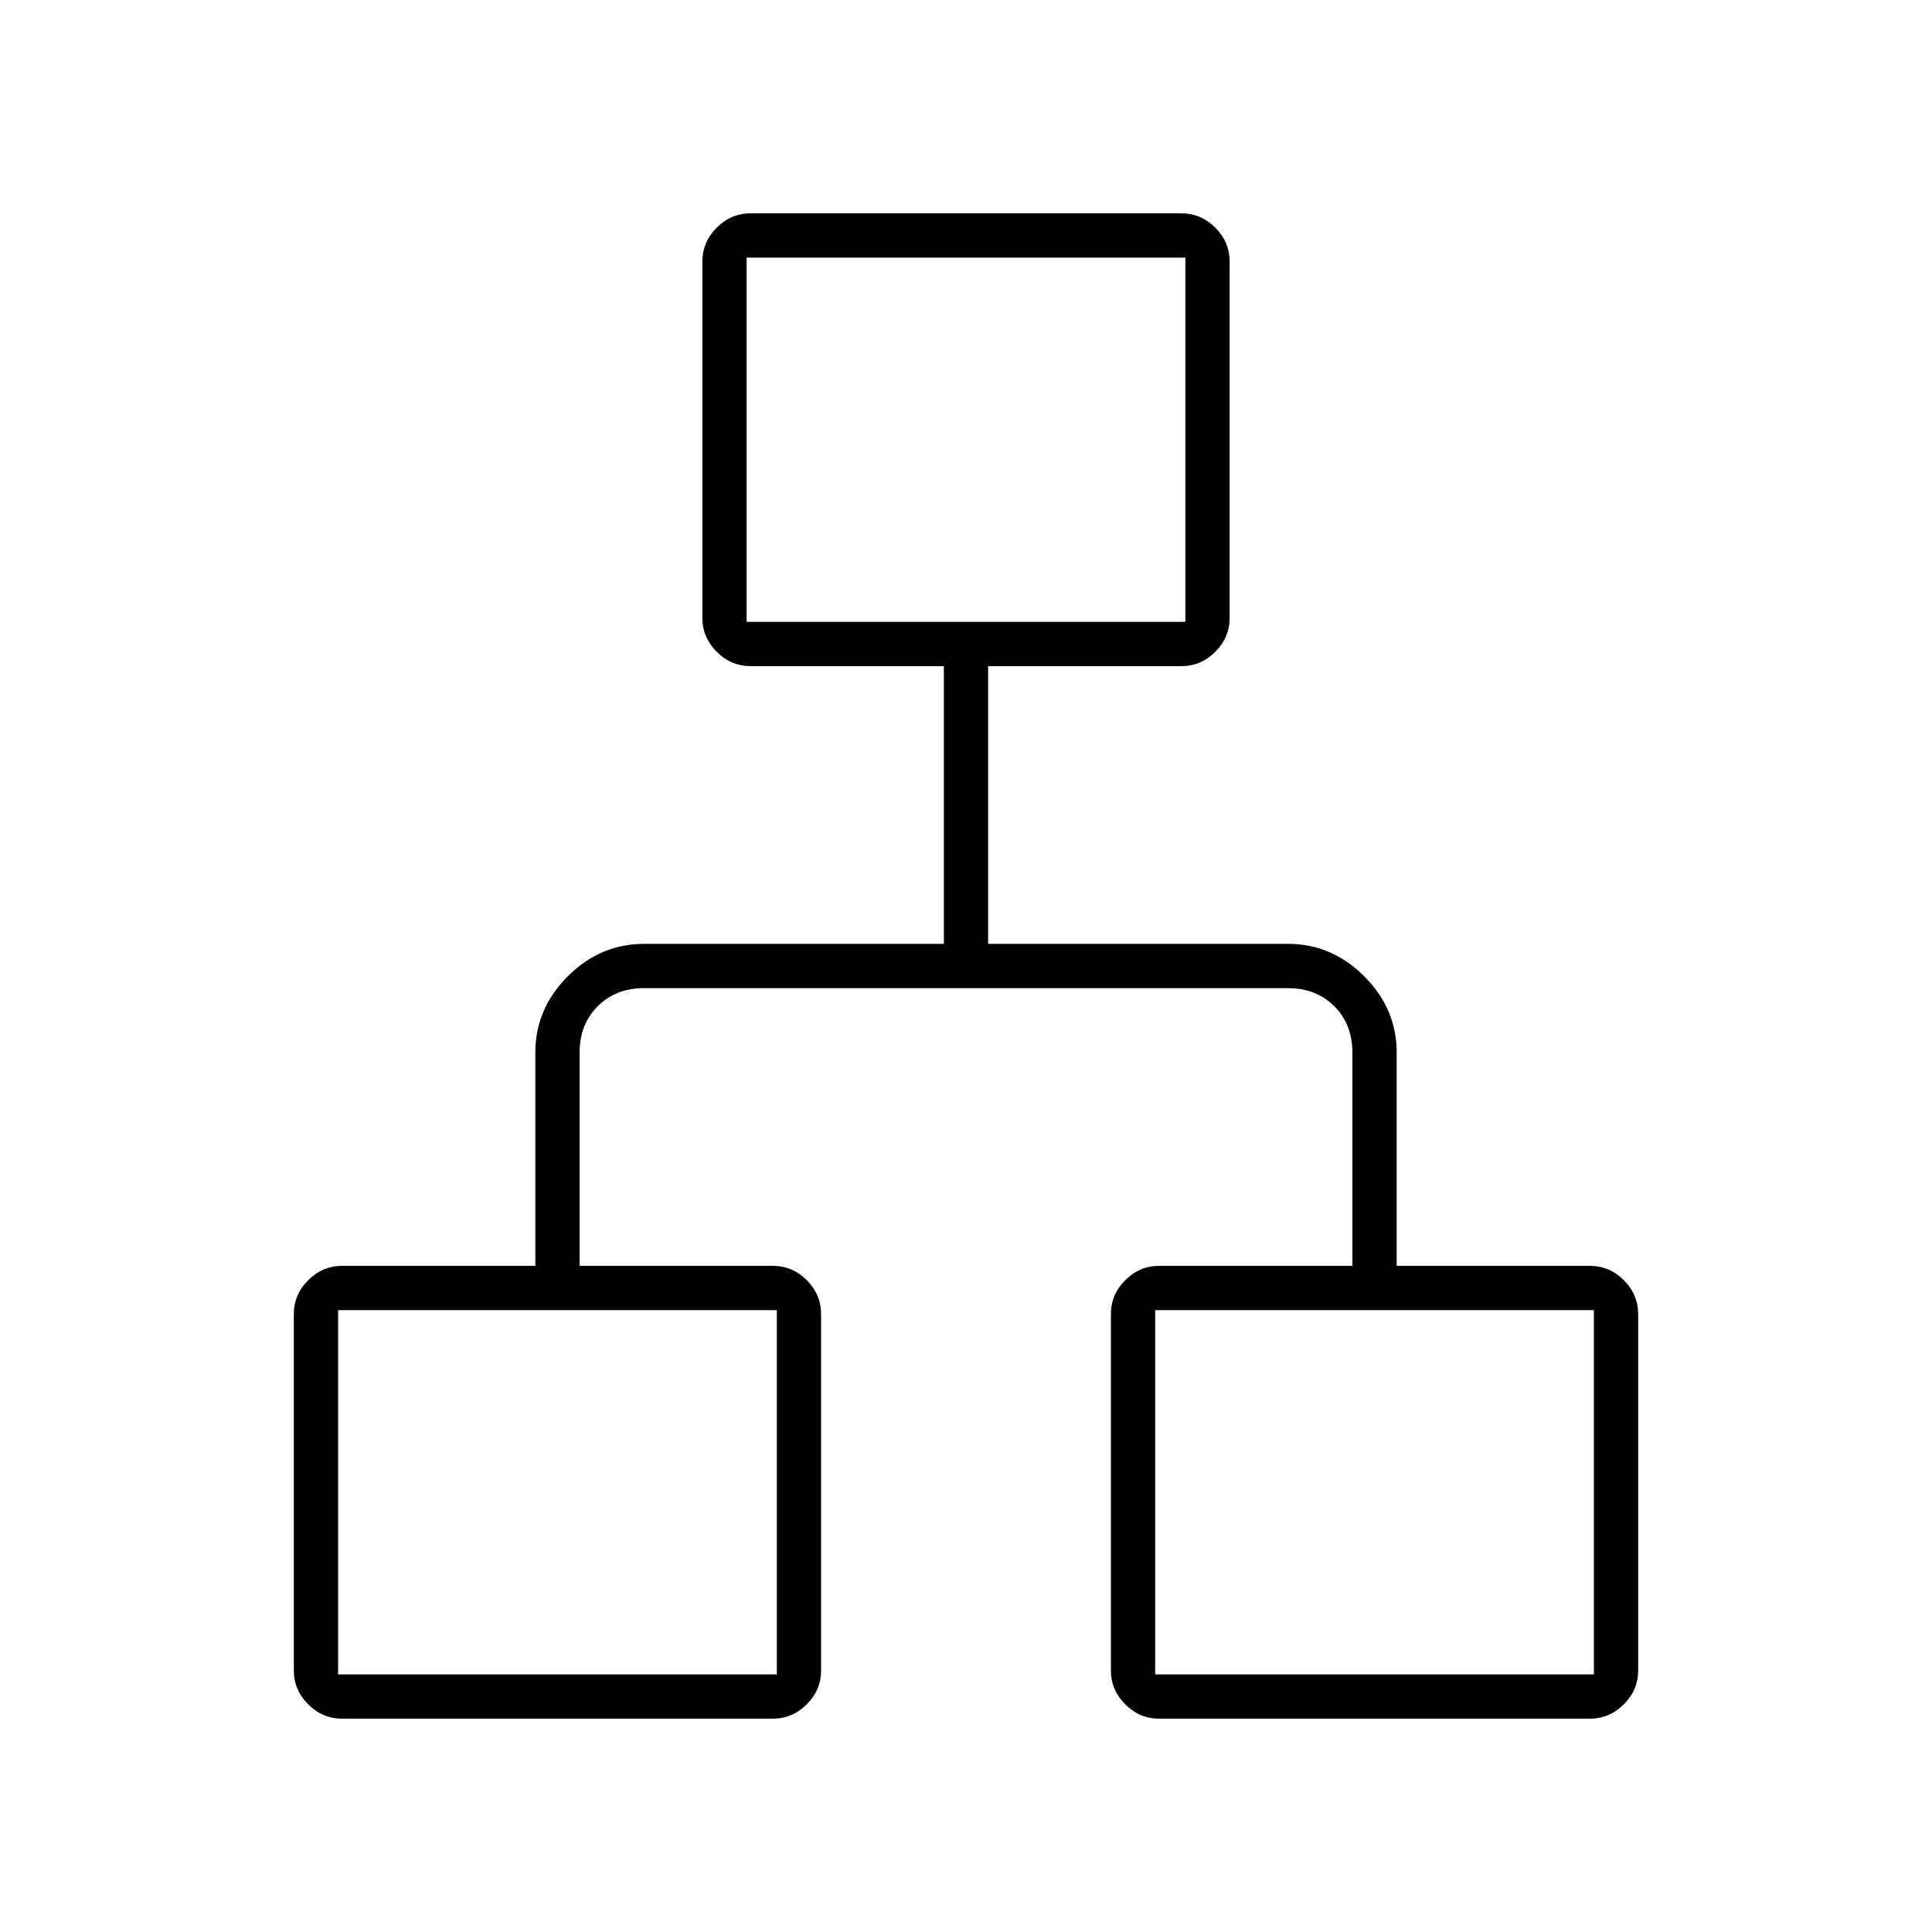 <svg xmlns="http://www.w3.org/2000/svg" height="48" viewBox="0 -960 960 960" width="48"><path d="M146-130v-177q0-9.75 7.13-16.88Q160.25-331 170-331h96v-106q0-21.75 16.13-37.88Q298.25-491 320-491h149v-138h-96q-9.75 0-16.87-7.13Q349-643.25 349-653v-177q0-9.75 7.13-16.88Q363.25-854 373-854h214q9.75 0 16.88 7.12Q611-839.75 611-830v177q0 9.75-7.12 16.87Q596.75-629 587-629h-96v138h149q21.75 0 37.88 16.12Q694-458.75 694-437v106h96q9.75 0 16.88 7.12Q814-316.75 814-307v177q0 9.75-7.12 16.87Q799.75-106 790-106H576q-9.75 0-16.87-7.13Q552-120.25 552-130v-177q0-9.75 7.13-16.88Q566.25-331 576-331h96v-106q0-14-9-23t-23-9H320q-14 0-23 9t-9 23v106h96q9.75 0 16.88 7.12Q408-316.75 408-307v177q0 9.75-7.12 16.87Q393.75-106 384-106H170q-9.75 0-16.87-7.13Q146-120.25 146-130Zm225-521h218v-181H371v181ZM168-128h218v-181H168v181Zm406 0h218v-181H574v181Zm-94-523Zm-94 342Zm188 0Z"/></svg>